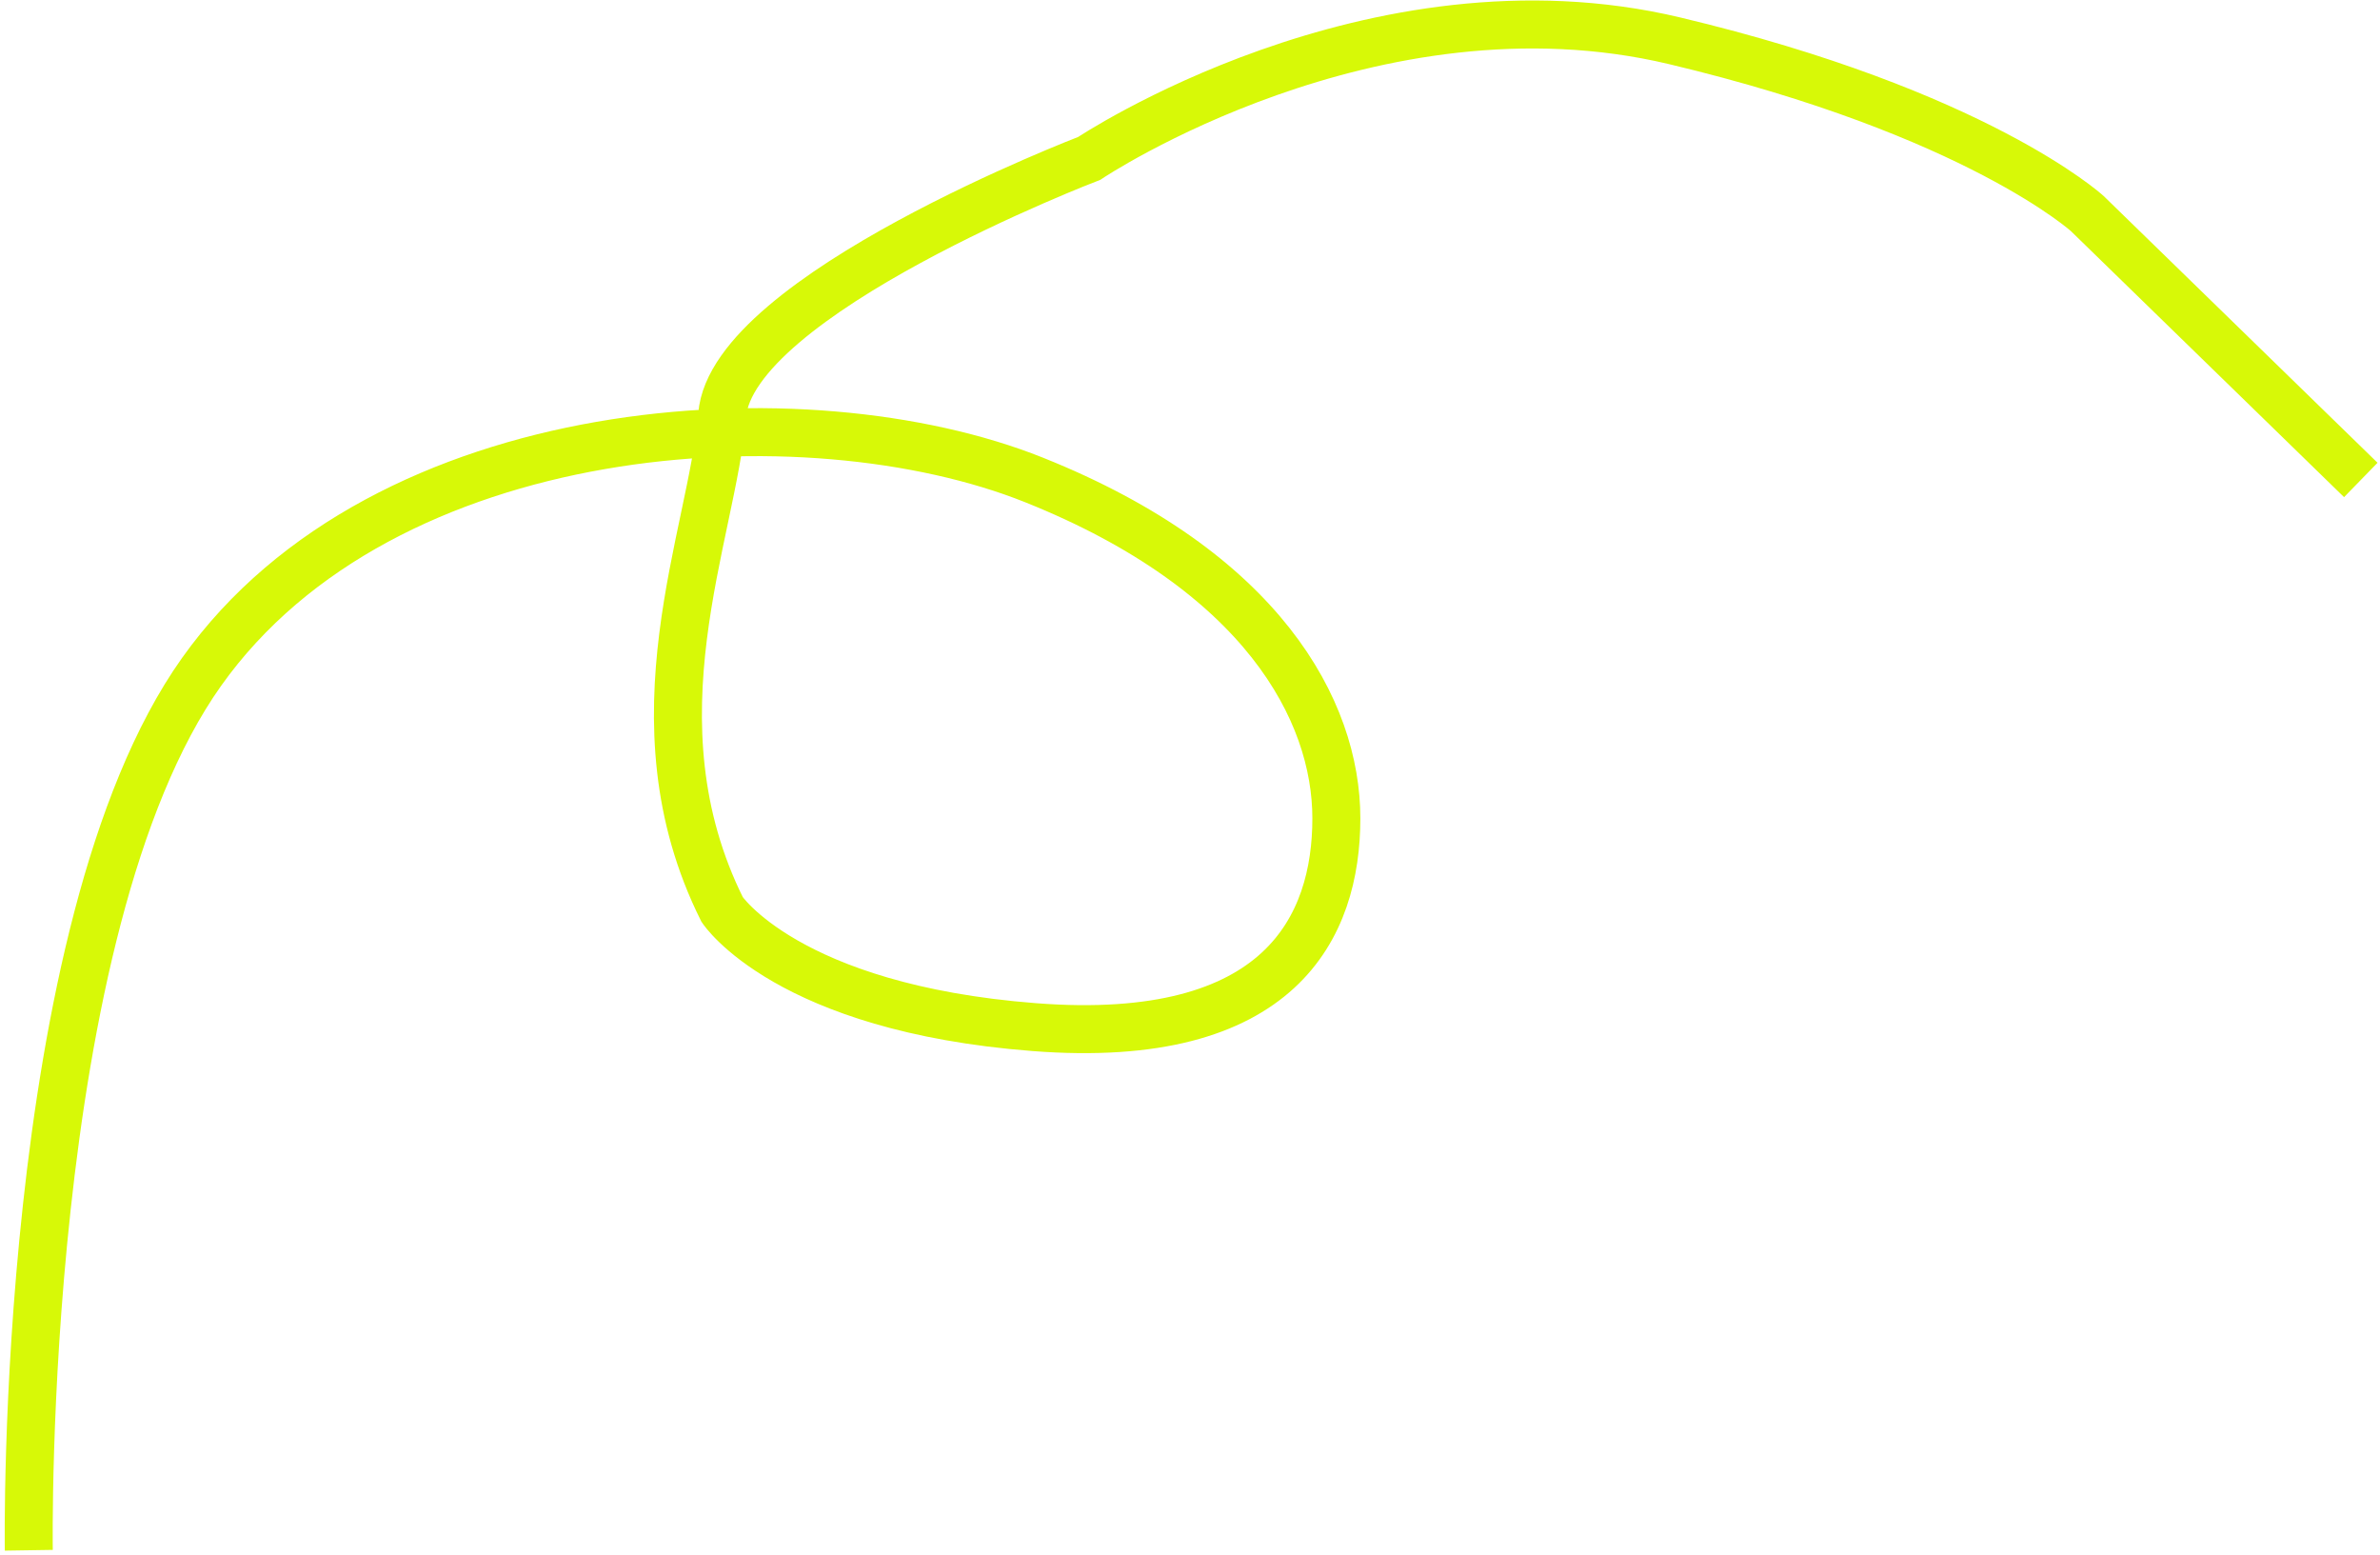 <svg width="496" height="324" viewBox="0 0 496 324" fill="none" xmlns="http://www.w3.org/2000/svg">
<path d="M6 323C6 323 4 193.5 42 140C80 86.5 168 81 215.5 100C263 119 278.5 148 278.5 170.5C278.5 193 267 218 215.5 214C164 210 150.5 189.5 150.5 189.5C130.796 149.996 148.5 111.5 150.5 86.5C152.5 61.5 227 33 227 33C227 33 286 -6.5 349 8.5C412 23.5 435 44.5 435 44.5L492 100" stroke="#D7F907" stroke-width="10"/>
</svg>
